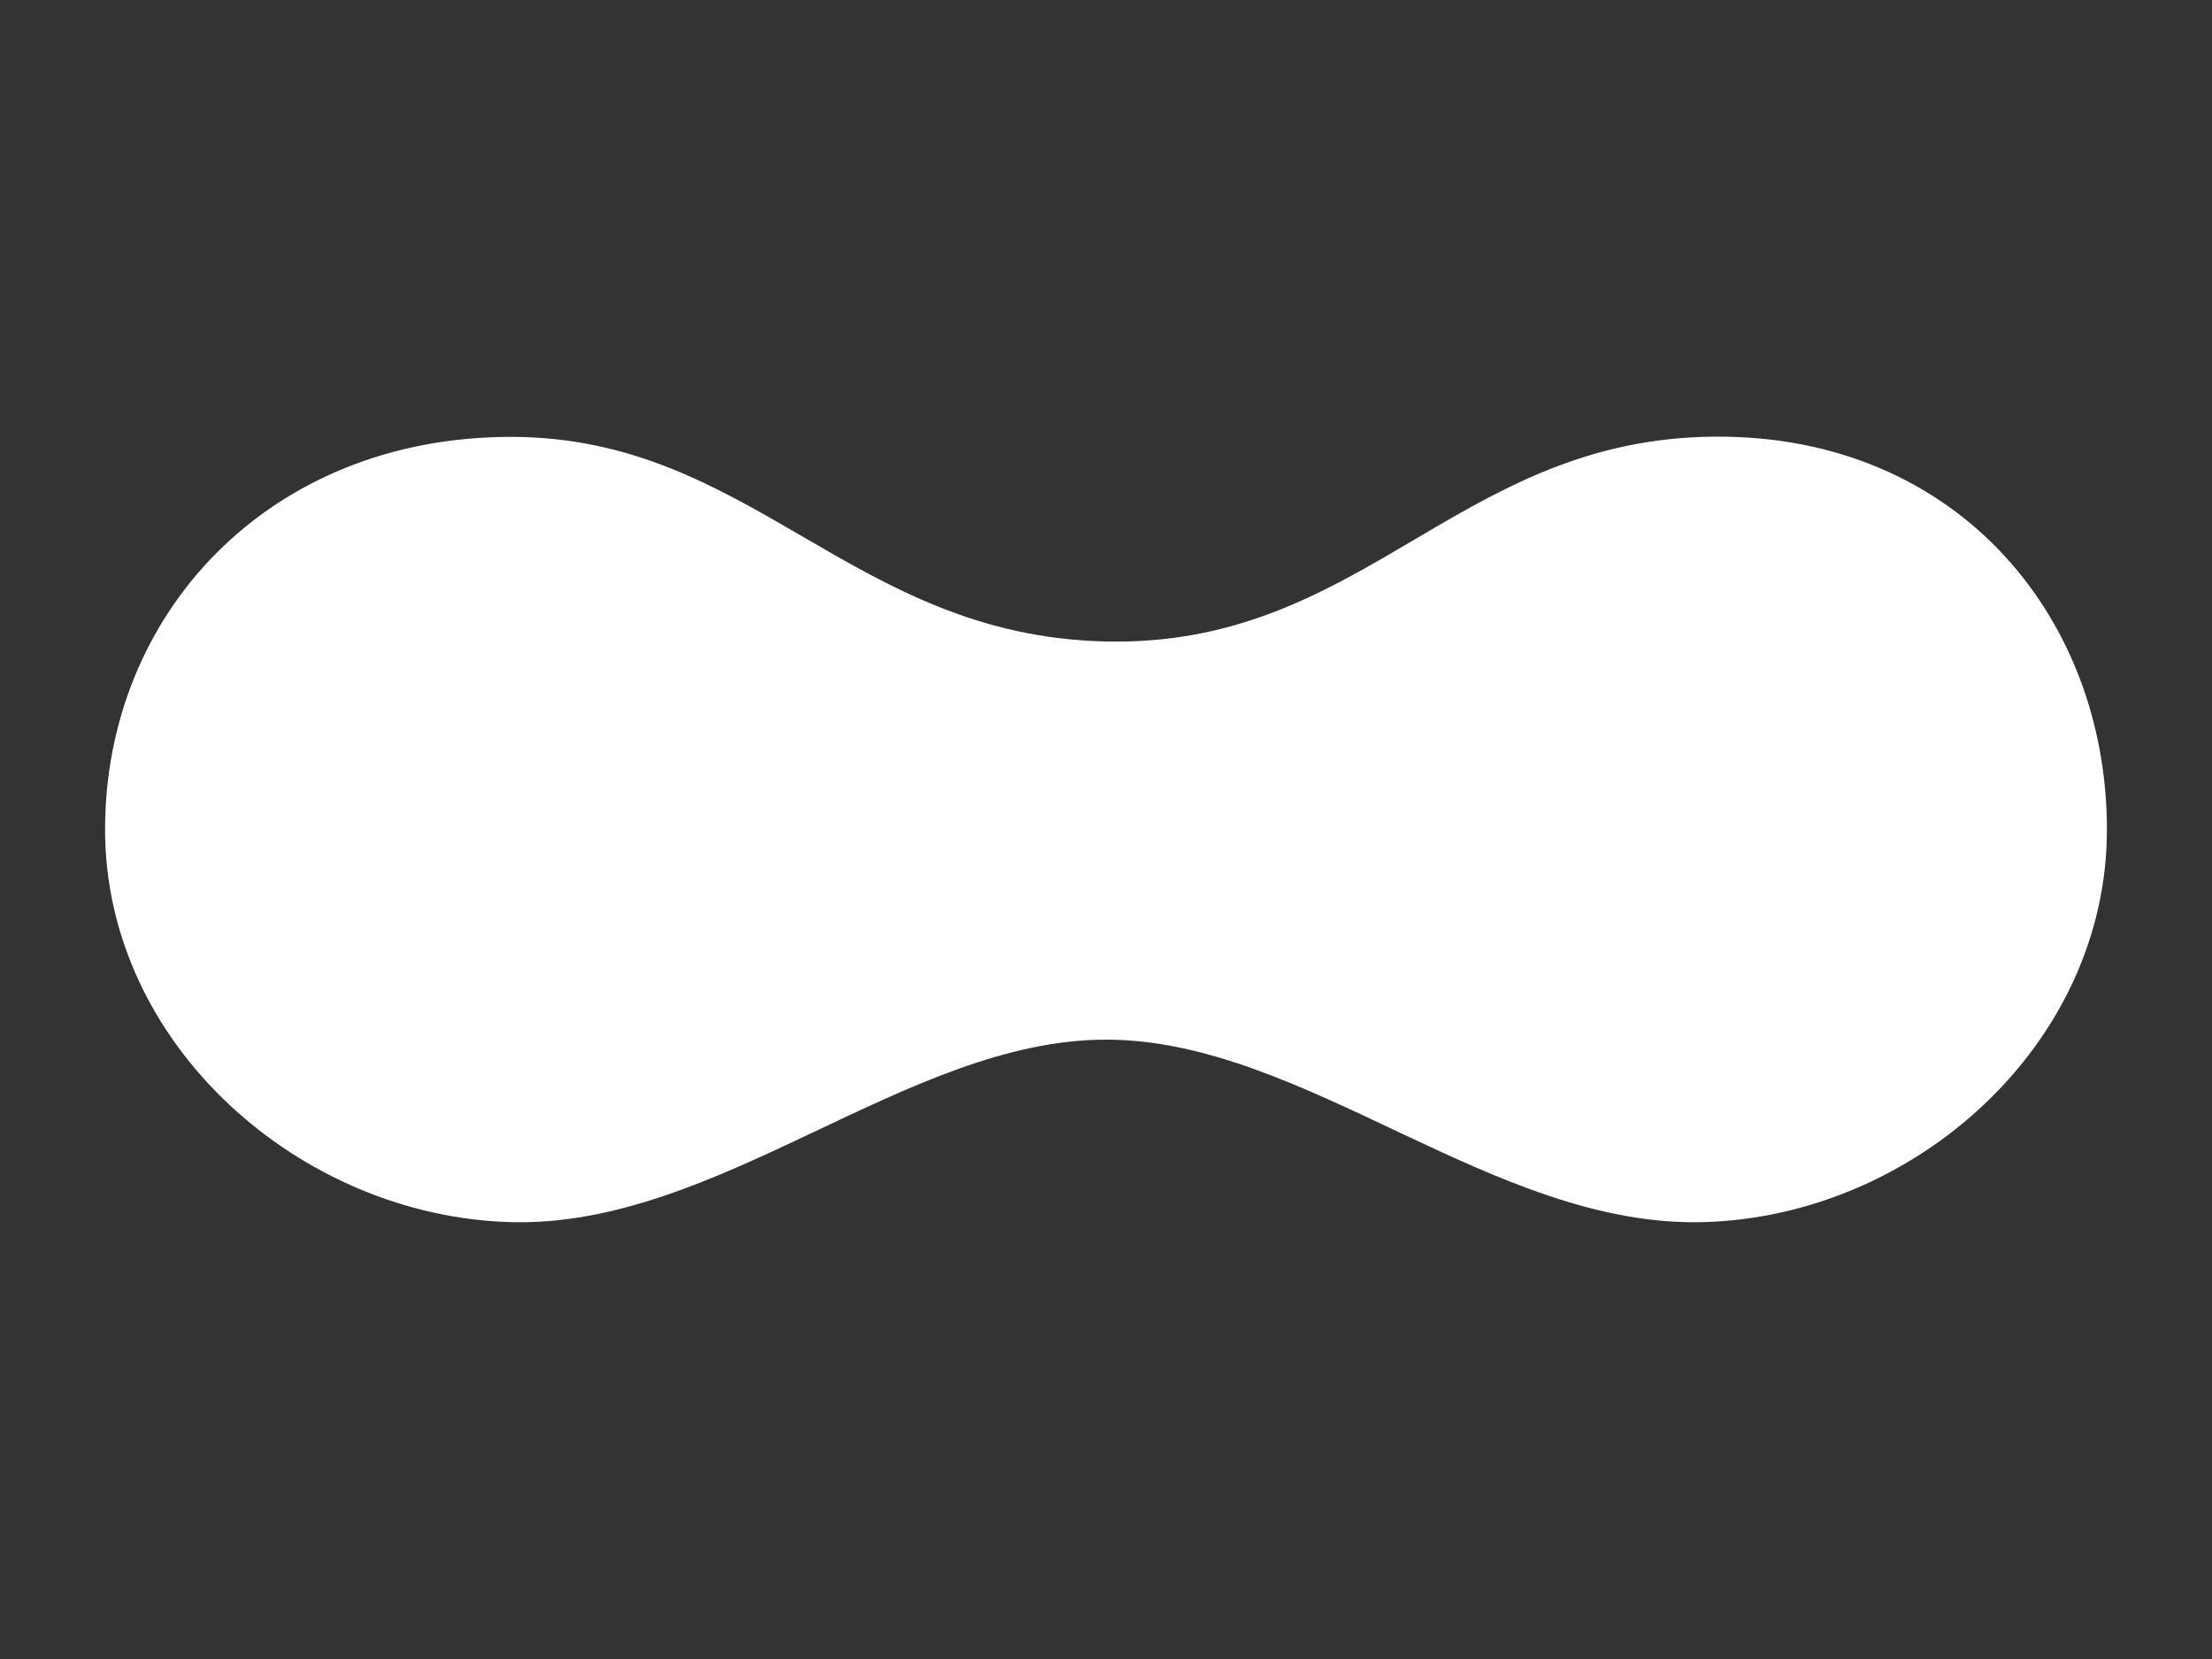 <?xml version="1.0" encoding="utf-8"?>
<!-- Generator: Adobe Illustrator 21.1.0, SVG Export Plug-In . SVG Version: 6.00 Build 0)  -->
<svg class="tooltip__shape" width="100%" height="100%" viewBox="0 0 400 300" version="1.1" id="Layer_1" xmlns="http://www.w3.org/2000/svg" xmlns:xlink="http://www.w3.org/1999/xlink" x="0px" y="0px"
	  style="enable-background:new 0 0 15000 338;" xml:space="preserve">
<rect x="0" y="0" width="400" height="300" fill="#333333" stroke="none"/>
<style type="text/css">
	.st0{fill:#FFFFFF;}
</style>
<path class="st0" d="M 92.4,79 C 136,79 154,115 200,116 246,117 263,80.4 308,79 353,77.6 381,111 381,150 381,189 346,220 308,221 270,222 236,188 200,188 164,188 130,222 92.4,221 54.4,220 19,189 19,150 19,111 48.6,79 92.4,79 Z"/>
</svg>